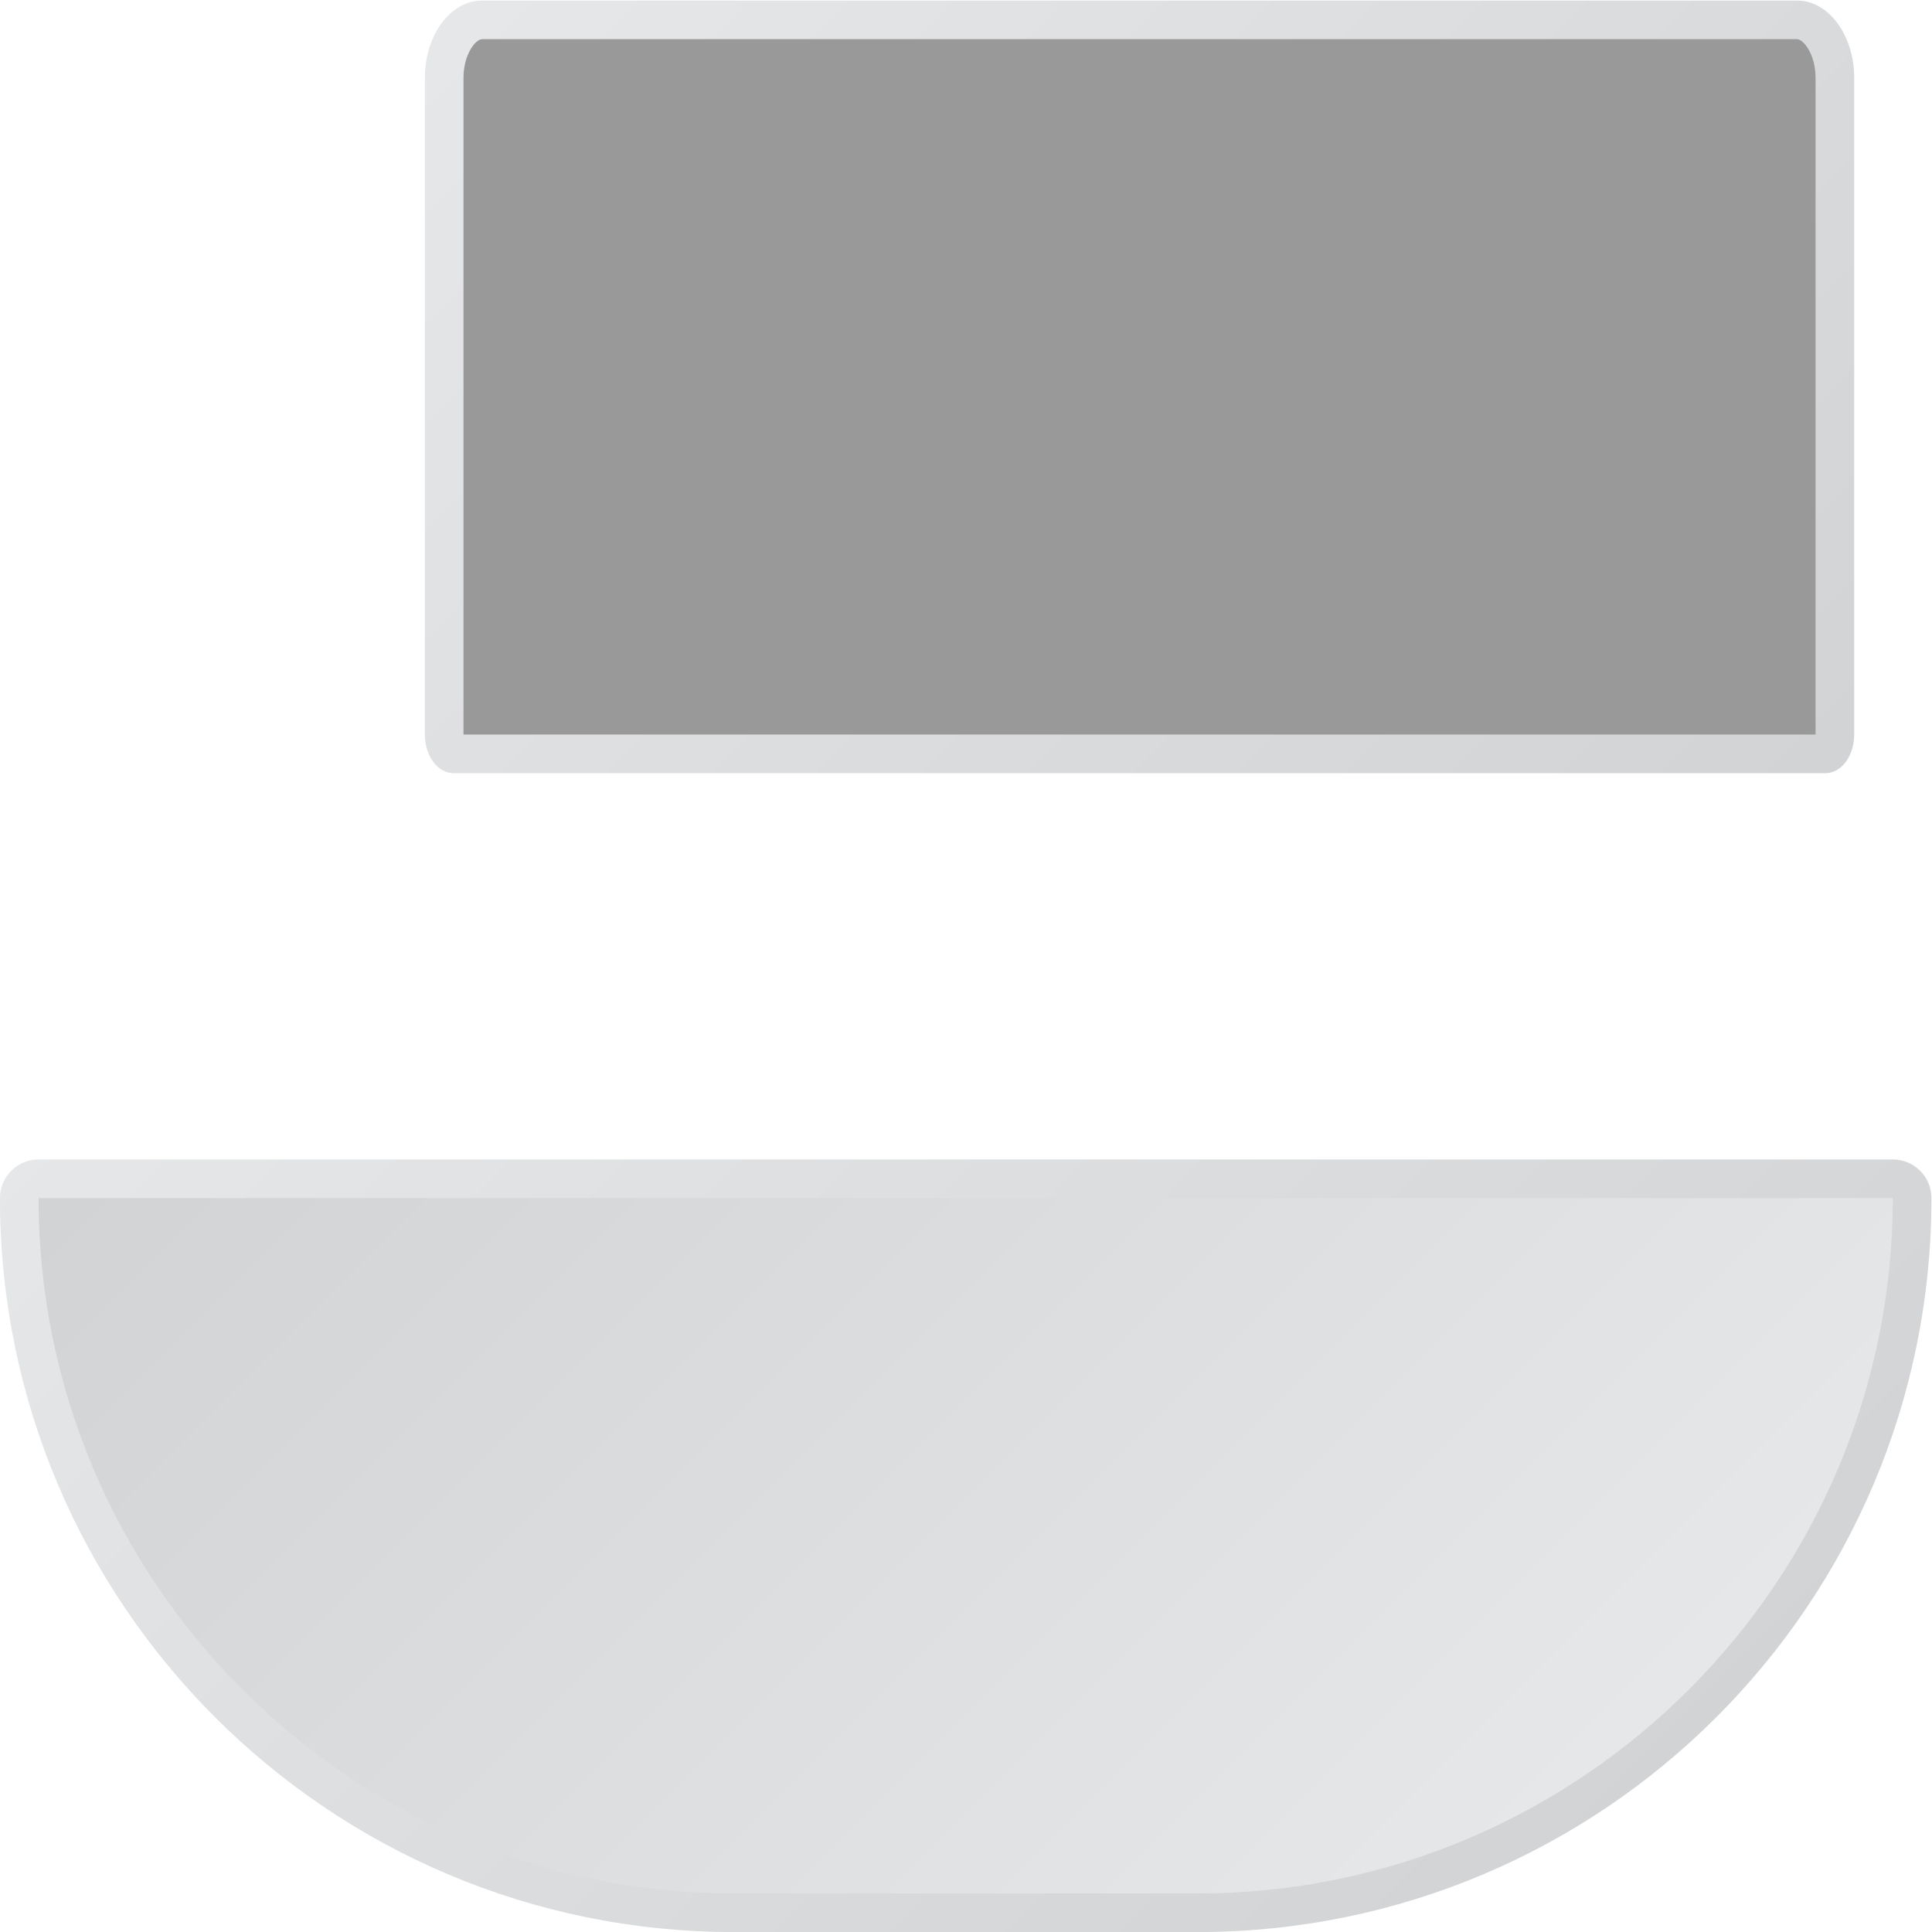 <?xml version="1.0" encoding="UTF-8" standalone="no"?>
<svg
   xmlns:dc="http://purl.org/dc/elements/1.1/"
   xmlns:cc="http://creativecommons.org/ns#"
   xmlns:rdf="http://www.w3.org/1999/02/22-rdf-syntax-ns#"
   xmlns:svg="http://www.w3.org/2000/svg"
   xmlns="http://www.w3.org/2000/svg"
   viewBox="0 0 266.667 266.667"
   height="266.667"
   width="266.667"
   xml:space="preserve"
   id="svg2"
   version="1.1"><defs
     id="defs6"><clipPath
       id="clipPath18"
       clipPathUnits="userSpaceOnUse"><path
         id="path16"
         d="m 32,108 c -2.209,0 -4,-1.791 -4,-4 v 0 C 28,62.026 62.026,28 104,28 v 0 h 48 c 41.973,0 76,34.026 76,76 v 0 c 0,2.209 -1.791,4 -4,4 v 0 z" /></clipPath><linearGradient
       id="linearGradient28"
       spreadMethod="pad"
       gradientTransform="matrix(116.569,-116.569,-116.569,-116.569,69.716,147.373)"
       gradientUnits="userSpaceOnUse"
       y2="0"
       x2="1"
       y1="0"
       x1="0"><stop
         id="stop24"
         offset="0"
         style="stop-opacity:1;stop-color:#e6e7e8" /><stop
         id="stop26"
         offset="1"
         style="stop-opacity:1;stop-color:#d1d3d4" /></linearGradient><clipPath
       id="clipPath38"
       clipPathUnits="userSpaceOnUse"><path
         id="path36"
         d="M 32,104 C 32,64.299 64.299,32 104,32 v 0 h 48 c 39.701,0 72,32.299 72,72 v 0 z" /></clipPath><linearGradient
       id="linearGradient48"
       spreadMethod="pad"
       gradientTransform="matrix(-110.888,110.888,110.888,110.888,183.444,33.668)"
       gradientUnits="userSpaceOnUse"
       y2="0"
       x2="1"
       y1="0"
       x1="0"><stop
         id="stop44"
         offset="0"
         style="stop-opacity:1;stop-color:#e6e7e8" /><stop
         id="stop46"
         offset="1"
         style="stop-opacity:1;stop-color:#d1d3d4" /></linearGradient><clipPath
       id="clipPath58"
       clipPathUnits="userSpaceOnUse"><path
         id="path56"
         d="M 77.92,228 C 74.65,228 72,224.419 72,220 v 0 -68 c 0,-2.209 1.325,-4 2.96,-4 v 0 h 142.08 c 1.635,0 2.96,1.791 2.96,4 v 0 68 c 0,4.419 -2.65,8 -5.92,8 v 0 z" /></clipPath><linearGradient
       id="linearGradient68"
       spreadMethod="pad"
       gradientTransform="matrix(111.025,-111.025,-111.025,-111.025,90.488,242.521)"
       gradientUnits="userSpaceOnUse"
       y2="0"
       x2="1"
       y1="0"
       x1="0"><stop
         id="stop64"
         offset="0"
         style="stop-opacity:1;stop-color:#e6e7e8" /><stop
         id="stop66"
         offset="1"
         style="stop-opacity:1;stop-color:#d1d3d4" /></linearGradient><clipPath
       id="clipPath78"
       clipPathUnits="userSpaceOnUse"><path
         id="path76"
         d="M 0,256 H 256 V 0 H 0 Z" /></clipPath></defs><g
     transform="matrix(1.333,0,0,-1.333,-37.333,304)"
     id="g10"><g
       id="g12"><g
         clip-path="url(#clipPath18)"
         id="g14"><g
           id="g20"><g
             id="g22"><path
               id="path30"
               style="fill:url(#linearGradient28);stroke:none"
               d="m 32,108 c -2.209,0 -4,-1.791 -4,-4 v 0 C 28,62.026 62.026,28 104,28 v 0 h 48 c 41.973,0 76,34.026 76,76 v 0 c 0,2.209 -1.791,4 -4,4 v 0 z" /></g></g></g></g><g
       id="g32"><g
         clip-path="url(#clipPath38)"
         id="g34"><g
           id="g40"><g
             id="g42"><path
               id="path50"
               style="fill:url(#linearGradient48);stroke:none"
               d="M 32,104 C 32,64.299 64.299,32 104,32 v 0 h 48 c 39.701,0 72,32.299 72,72 v 0 z" /></g></g></g></g><g
       id="g52"><g
         clip-path="url(#clipPath58)"
         id="g54"><g
           id="g60"><g
             id="g62"><path
               id="path70"
               style="fill:url(#linearGradient68);stroke:none"
               d="M 77.92,228 C 74.65,228 72,224.419 72,220 v 0 -68 c 0,-2.209 1.325,-4 2.96,-4 v 0 h 142.08 c 1.635,0 2.96,1.791 2.96,4 v 0 68 c 0,4.419 -2.65,8 -5.92,8 v 0 z" /></g></g></g></g><g
       id="g72"><g
         clip-path="url(#clipPath78)"
         id="g74"><g
           transform="translate(77.92,224)"
           id="g80"><path
             id="path82"
             style="fill:#999999;fill-opacity:1;fill-rule:nonzero;stroke:none"
             d="m 0,0 h 136.16 c 0.659,0 1.92,-1.558 1.92,-4 v -68 h -140 v 68 c 0,2.442 1.261,4 1.92,4" /></g></g></g></g></svg>